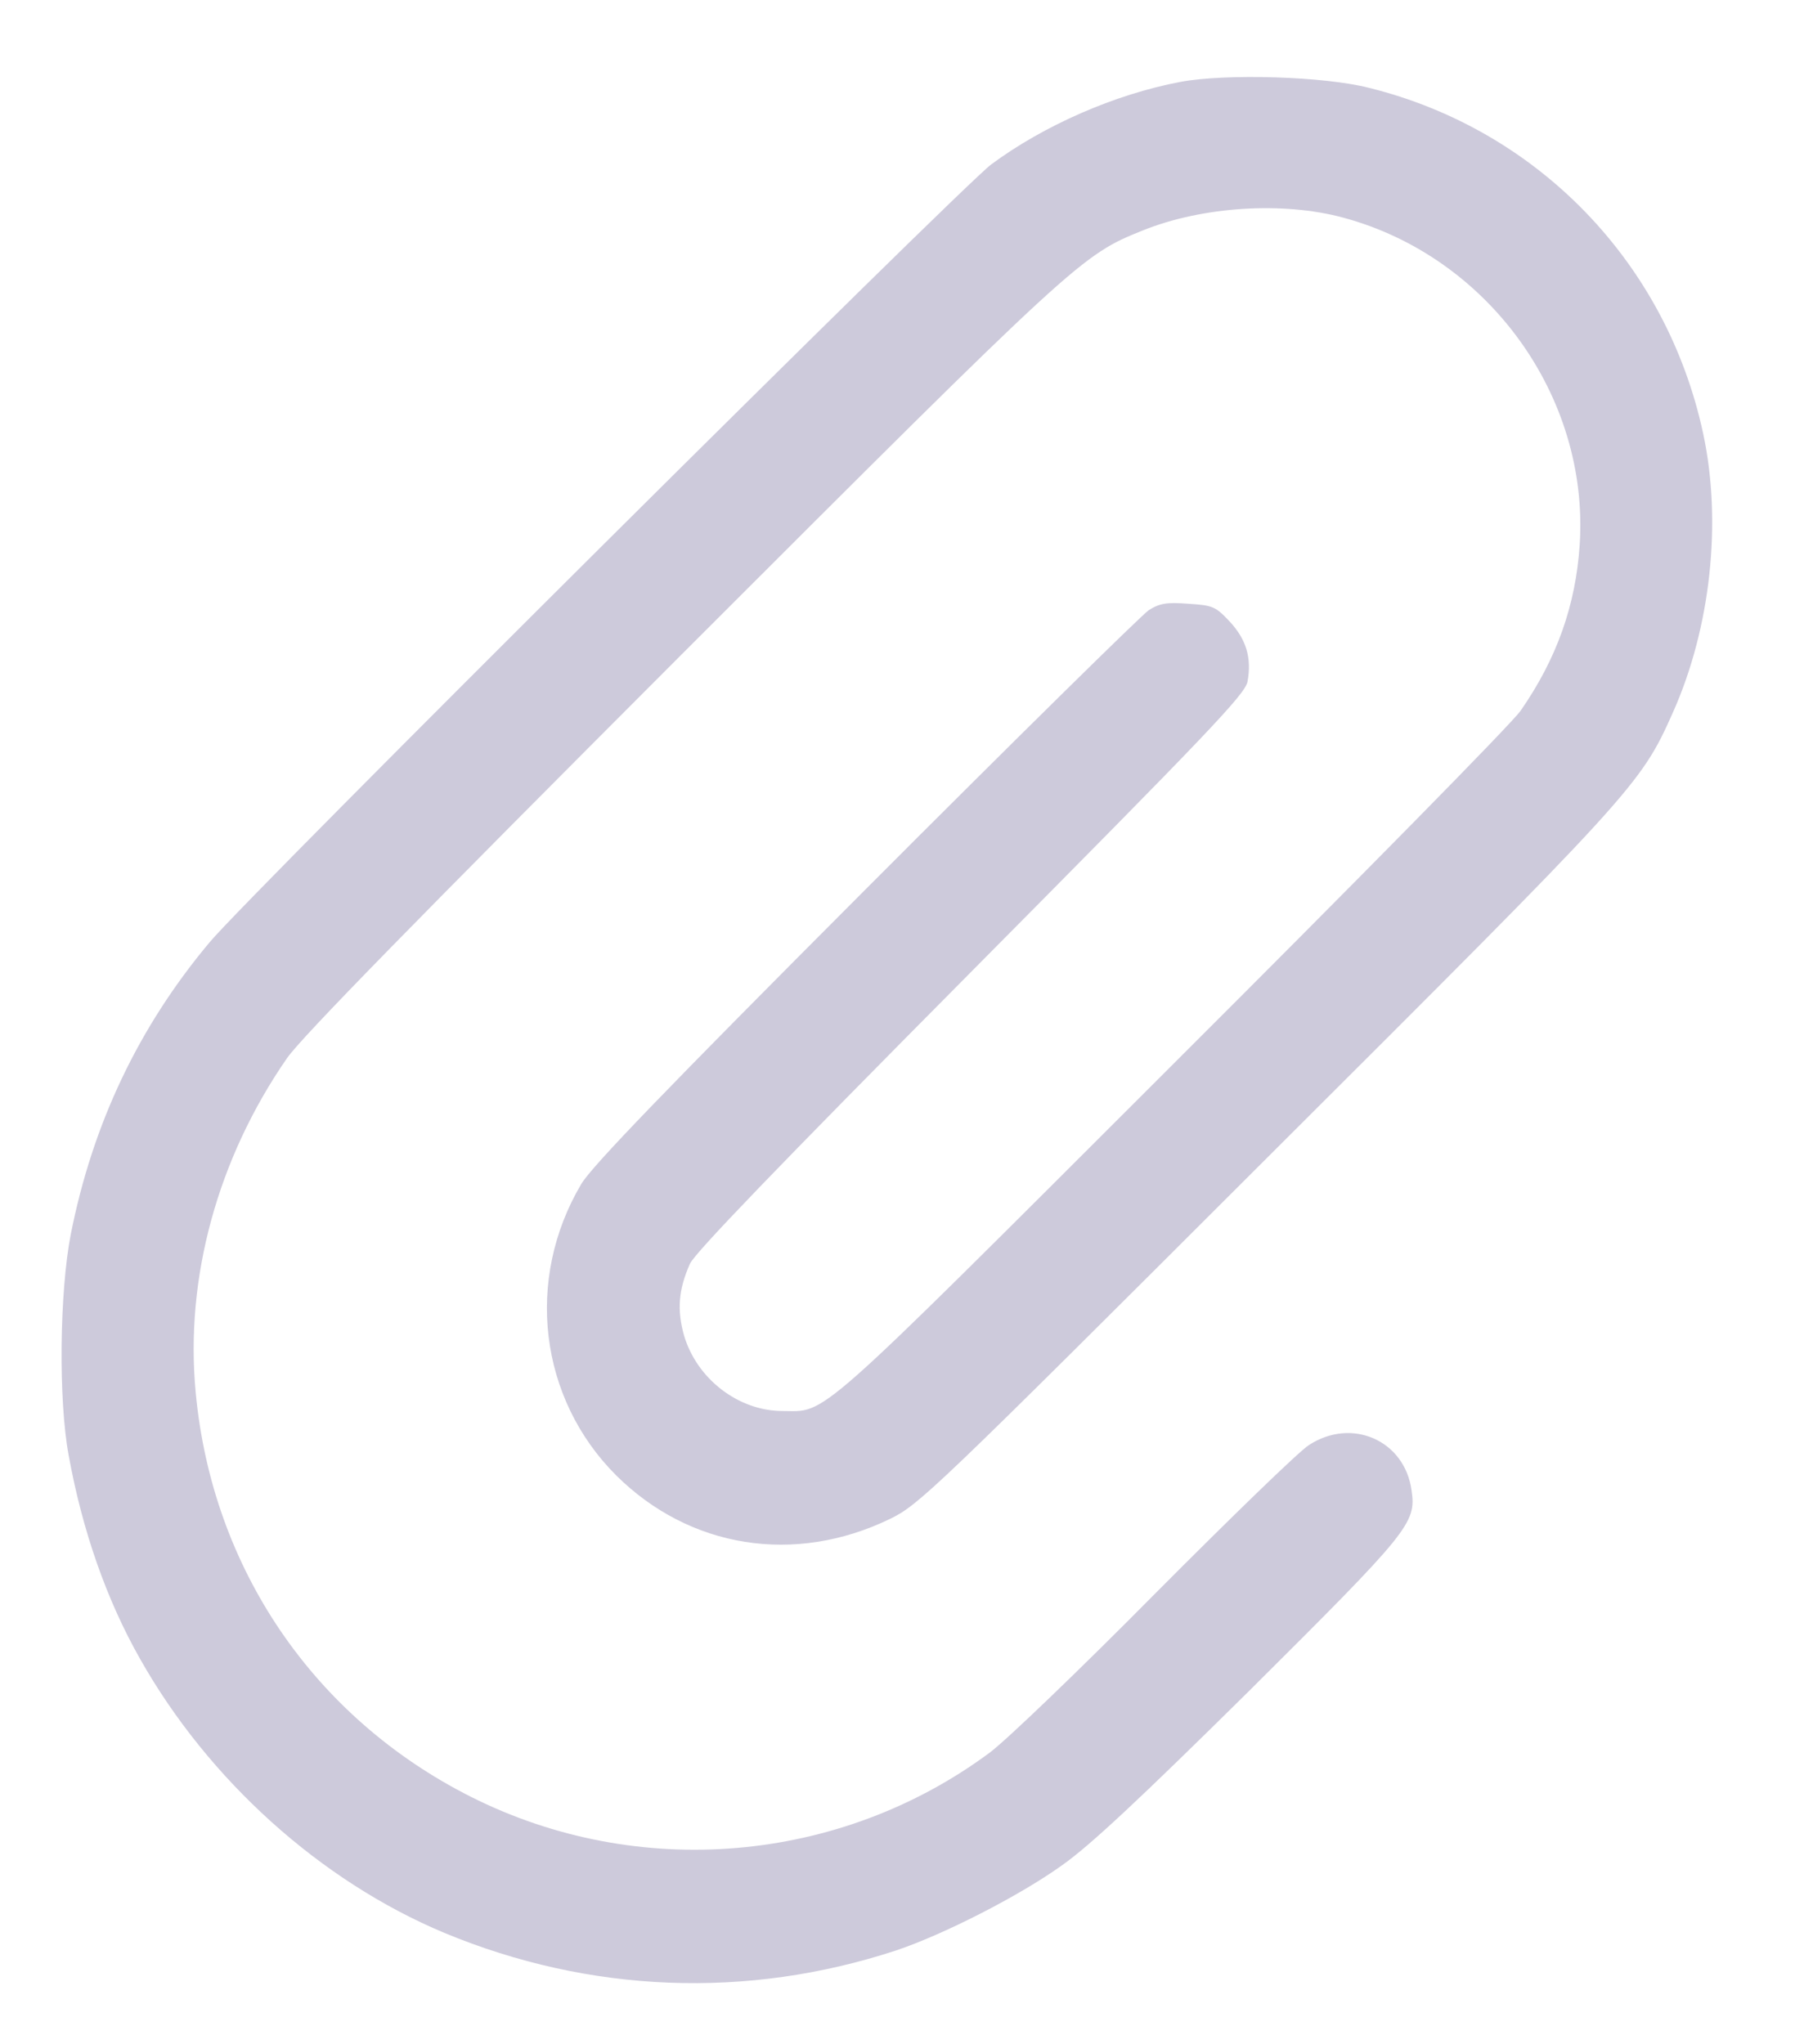 <svg width="15" height="17" viewBox="0 0 15 17" fill="none" xmlns="http://www.w3.org/2000/svg">
<path d="M9.815 0.681C9.27 0.784 8.679 1.043 8.241 1.368C7.989 1.557 2.065 7.448 1.743 7.836C1.155 8.537 0.77 9.344 0.588 10.267C0.495 10.748 0.485 11.641 0.571 12.103C0.684 12.727 0.886 13.305 1.165 13.796C1.733 14.802 2.663 15.642 3.695 16.074C4.901 16.575 6.209 16.628 7.451 16.22C7.839 16.09 8.467 15.772 8.829 15.513C9.061 15.35 9.469 14.968 10.383 14.065C11.721 12.734 11.777 12.667 11.737 12.395C11.681 11.98 11.242 11.784 10.884 12.017C10.804 12.066 10.23 12.624 9.609 13.248C8.988 13.876 8.367 14.473 8.228 14.576C6.983 15.499 5.306 15.642 3.915 14.942C2.61 14.284 1.763 13.042 1.627 11.578C1.537 10.629 1.81 9.632 2.387 8.799C2.51 8.623 3.463 7.65 5.671 5.439C8.965 2.145 8.991 2.122 9.503 1.916C9.997 1.717 10.668 1.674 11.169 1.81C12.375 2.135 13.215 3.297 13.135 4.529C13.102 5.031 12.946 5.475 12.644 5.91C12.577 6.01 11.266 7.341 9.735 8.869C6.717 11.884 6.883 11.734 6.501 11.734C6.136 11.731 5.794 11.465 5.688 11.107C5.628 10.894 5.641 10.725 5.737 10.509C5.781 10.416 6.458 9.712 8.075 8.082C10.054 6.086 10.353 5.774 10.373 5.668C10.409 5.472 10.363 5.319 10.226 5.17C10.107 5.044 10.087 5.034 9.881 5.021C9.702 5.007 9.642 5.017 9.552 5.074C9.493 5.114 8.434 6.156 7.198 7.395C5.532 9.065 4.924 9.696 4.834 9.845C4.363 10.639 4.482 11.628 5.123 12.269C5.734 12.876 6.607 13.016 7.401 12.631C7.64 12.514 7.75 12.412 10.515 9.649C13.59 6.581 13.64 6.531 13.909 5.927C14.224 5.223 14.32 4.34 14.161 3.603C13.856 2.185 12.787 1.079 11.385 0.731C11.01 0.634 10.19 0.611 9.815 0.681Z" fill="#CDCADB"/>
</svg>
